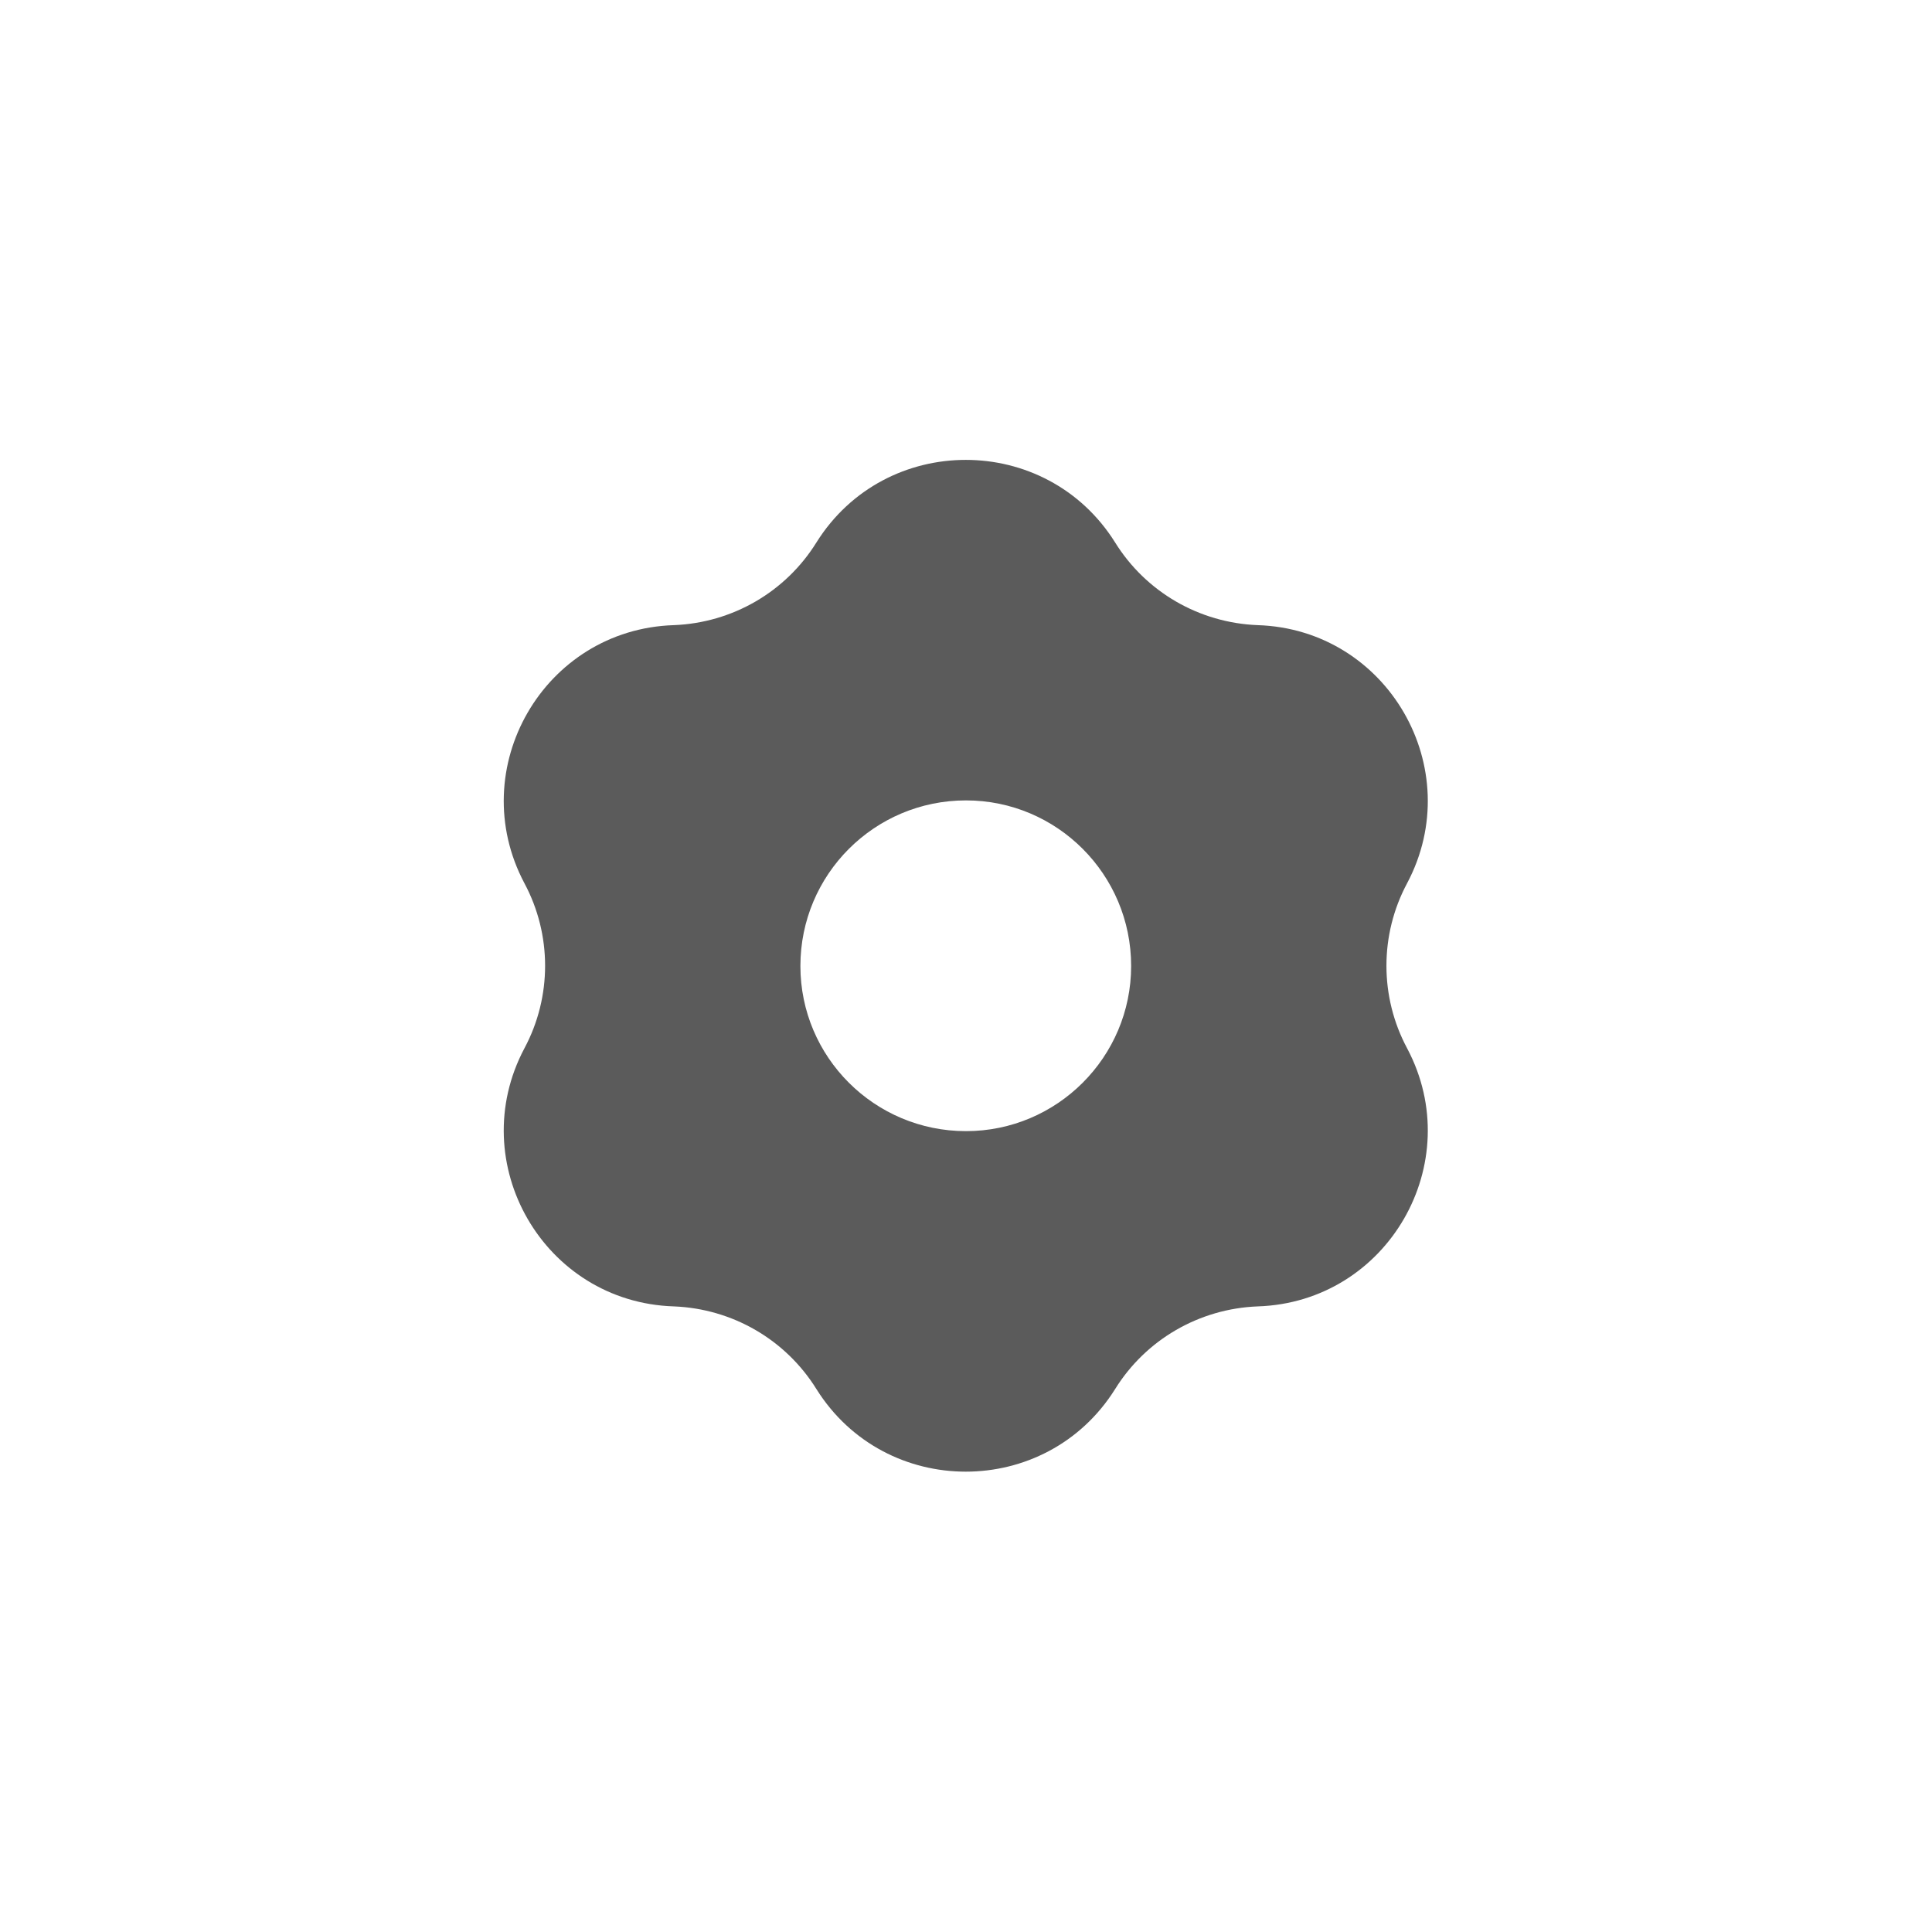 <svg width="42" height="42" viewBox="0 0 42 42" fill="none" xmlns="http://www.w3.org/2000/svg" xmlns:xlink="http://www.w3.org/1999/xlink">
	<desc>
			Created with Pixso.
	</desc>
	<defs>
		<clipPath id="clip16_1153">
			<rect id="message-circle" width="24" height="24" transform="translate(9 9)" fill="white" fill-opacity="0"/>
		</clipPath>
		<clipPath id="clip16_1152">
			<rect id="Frame 4" rx="8.4" width="42" height="42" fill="white" fill-opacity="0"/>
		</clipPath>
	</defs>
	<g clip-path="url(#clip16_1152)">
		<rect id="message-circle" width="24" height="24" transform="translate(9 9)" fill="#262626" fill-opacity="0"/>
		<g clip-path="url(#clip16_1153)">
			<path id="Vector" d="M24.24 11.79C22.74 9.4 19.25 9.4 17.75 11.79C17.08 12.87 15.92 13.54 14.65 13.59C11.82 13.68 10.08 16.71 11.4 19.2C12 20.32 12 21.67 11.4 22.79C10.08 25.28 11.82 28.31 14.65 28.4C15.92 28.45 17.08 29.12 17.75 30.2C19.25 32.59 22.74 32.59 24.24 30.2C24.91 29.12 26.07 28.45 27.34 28.4C30.17 28.31 31.91 25.28 30.59 22.79C29.99 21.67 29.99 20.32 30.59 19.2C31.91 16.71 30.17 13.68 27.34 13.59C26.07 13.54 24.91 12.87 24.24 11.79ZM21 24.59C22.98 24.59 24.59 22.98 24.59 21C24.59 19.01 22.98 17.4 21 17.4C19.01 17.4 17.4 19.01 17.4 21C17.4 22.98 19.01 24.59 21 24.59Z" fill="#5B5B5B" fill-opacity="1" fill-rule="evenodd"/>
		</g>
	</g>
</svg>
